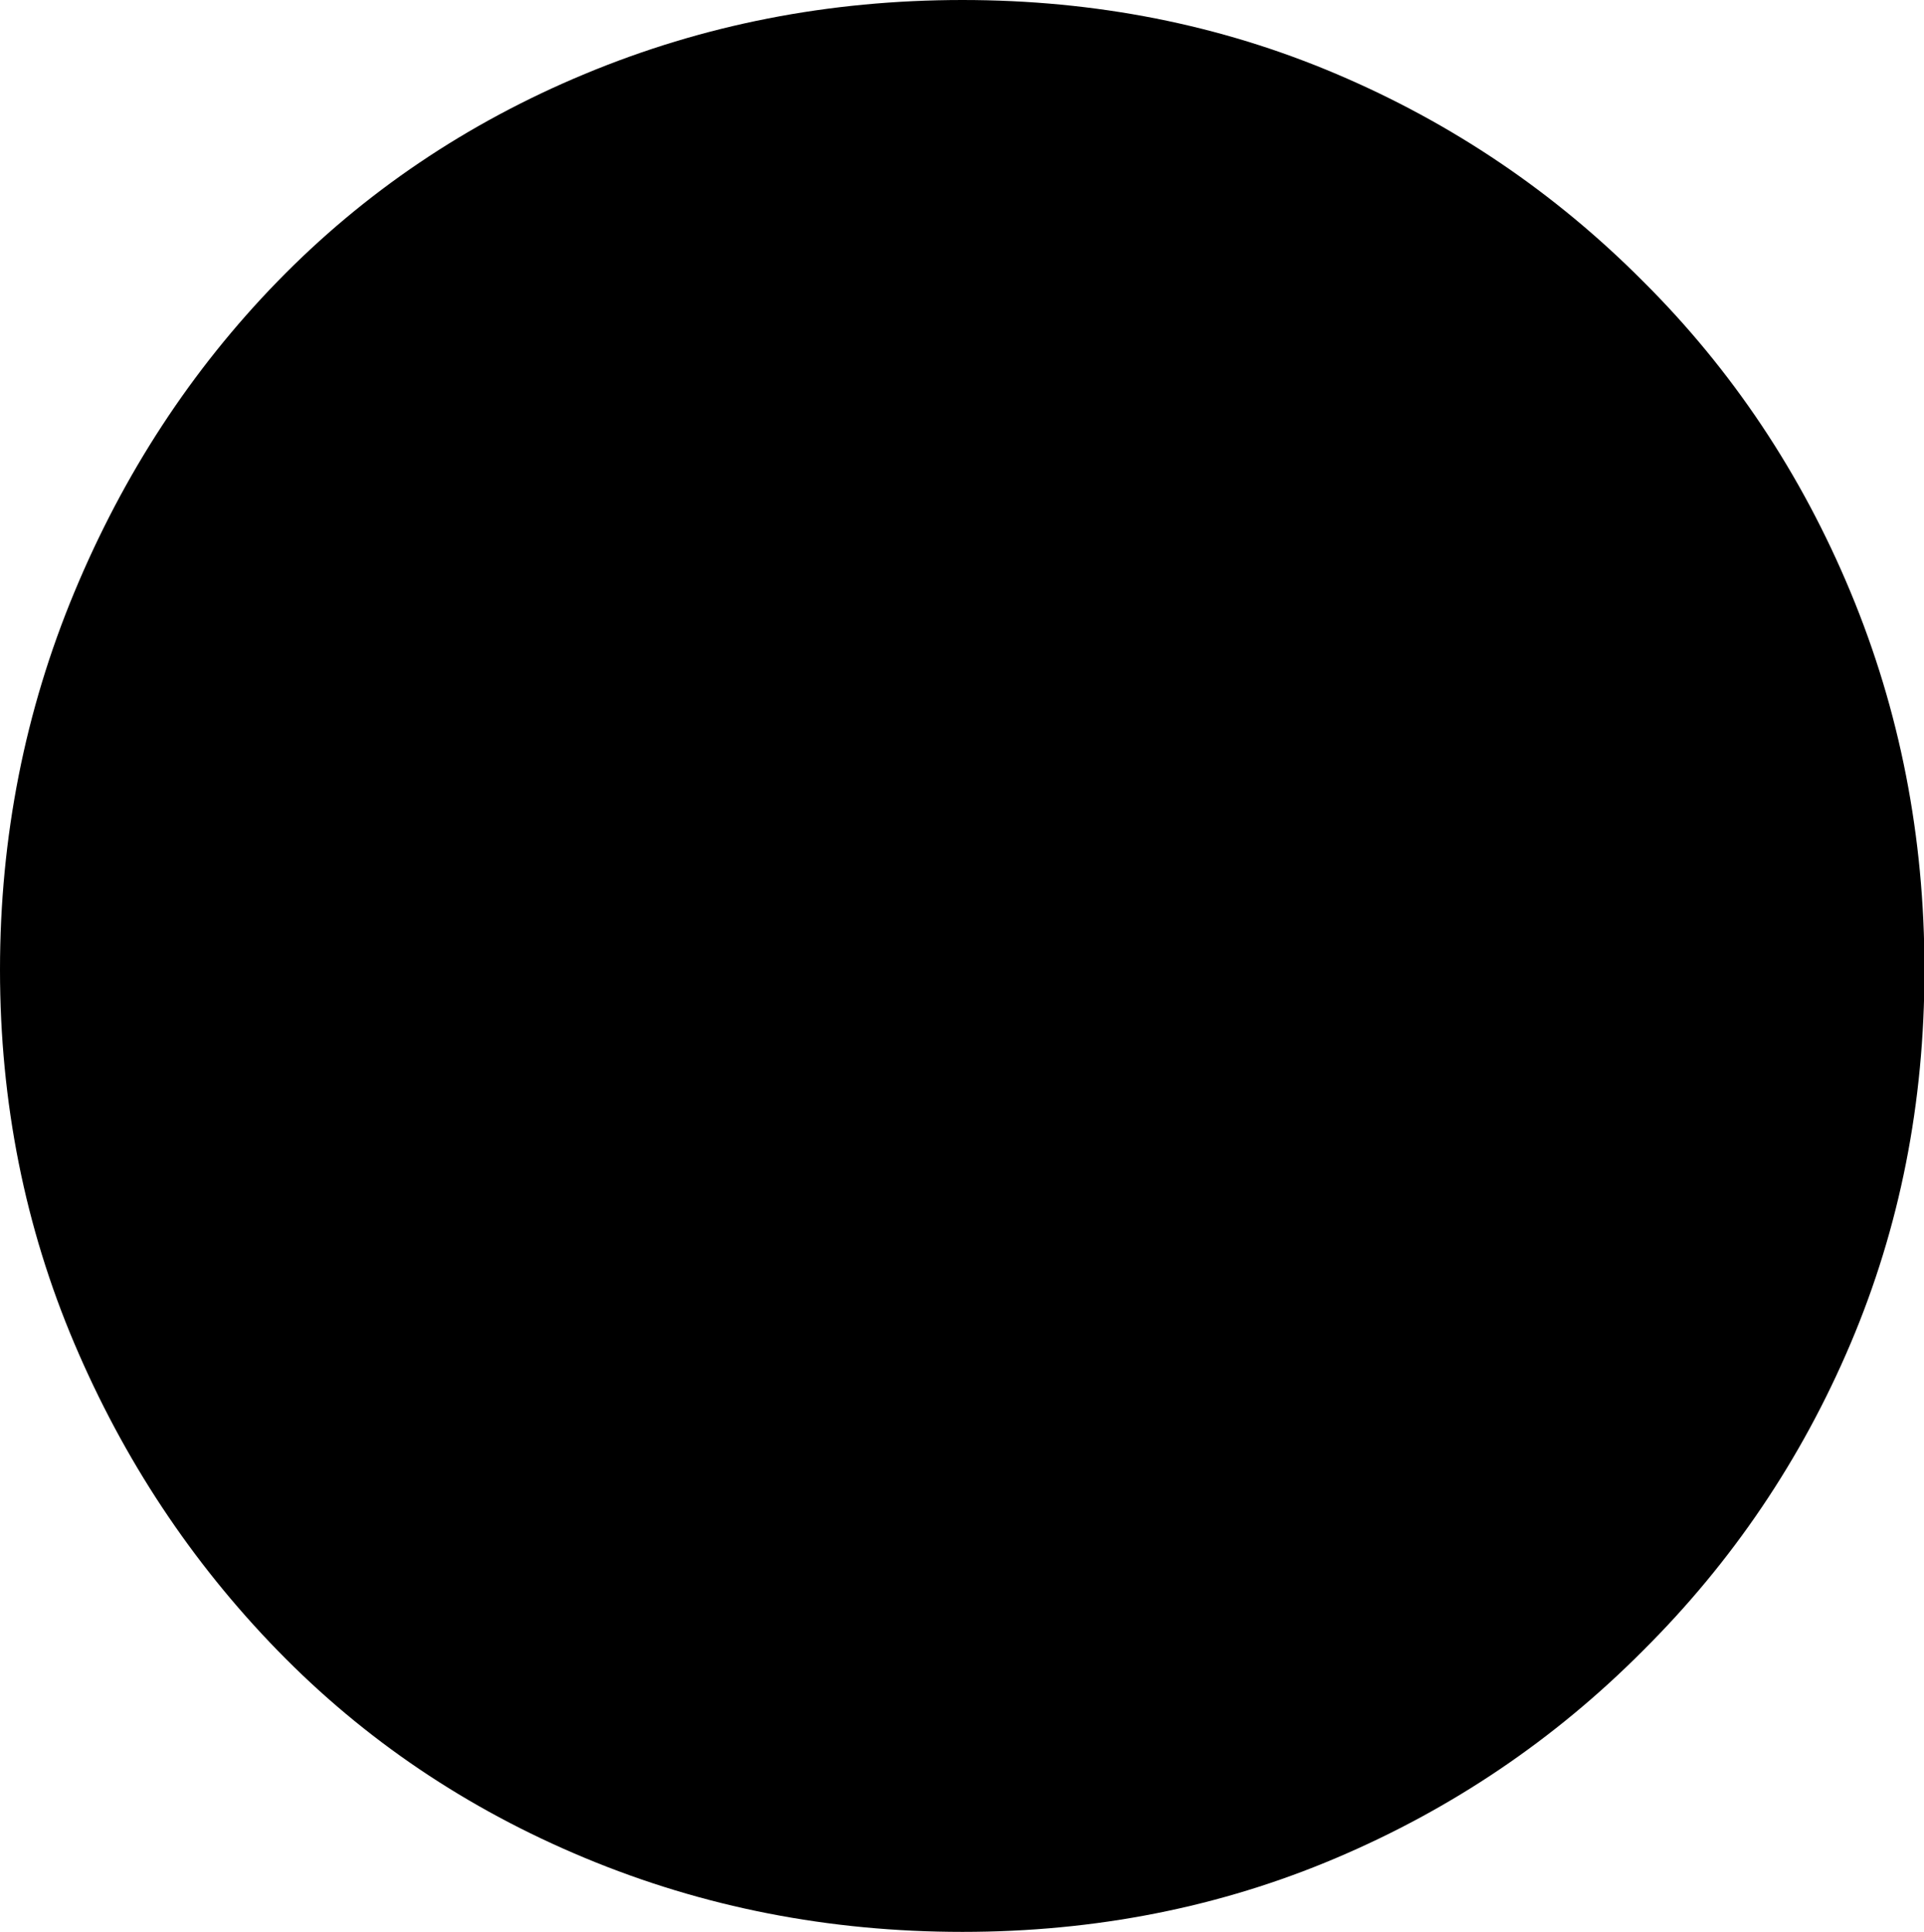<?xml version="1.0" encoding="UTF-8" standalone="no"?>
<svg viewBox="0.062 -4.078 4.062 4.078"
 xmlns="http://www.w3.org/2000/svg" xmlns:xlink="http://www.w3.org/1999/xlink"  version="1.2" baseProfile="tiny">
<title>Qt SVG Document</title>
<desc>Generated with Qt</desc>
<defs>
</defs>
<g fill="none" stroke="black" stroke-width="1" fill-rule="evenodd" stroke-linecap="square" stroke-linejoin="bevel" >

<g fill="#000000" fill-opacity="1" stroke="none" transform="matrix(1,0,0,1,0,0)"
font-family="ESRI Default Marker" font-size="4.5" font-weight="400" font-style="normal" 
>
<path vector-effect="none" fill-rule="nonzero" d="M4.125,-2.031 C4.125,-1.75 4.073,-1.487 3.969,-1.242 C3.865,-0.997 3.719,-0.781 3.531,-0.594 C3.344,-0.406 3.128,-0.26 2.883,-0.156 C2.638,-0.052 2.375,0 2.094,0 C1.812,0 1.547,-0.052 1.297,-0.156 C1.047,-0.26 0.831,-0.406 0.648,-0.594 C0.466,-0.781 0.323,-0.997 0.219,-1.242 C0.115,-1.487 0.062,-1.75 0.062,-2.031 C0.062,-2.312 0.115,-2.578 0.219,-2.828 C0.323,-3.078 0.466,-3.297 0.648,-3.484 C0.831,-3.672 1.047,-3.818 1.297,-3.922 C1.547,-4.026 1.812,-4.078 2.094,-4.078 C2.375,-4.078 2.638,-4.026 2.883,-3.922 C3.128,-3.818 3.344,-3.672 3.531,-3.484 C3.719,-3.297 3.865,-3.078 3.969,-2.828 C4.073,-2.578 4.125,-2.312 4.125,-2.031 "/>
</g>
</g>
</svg>

